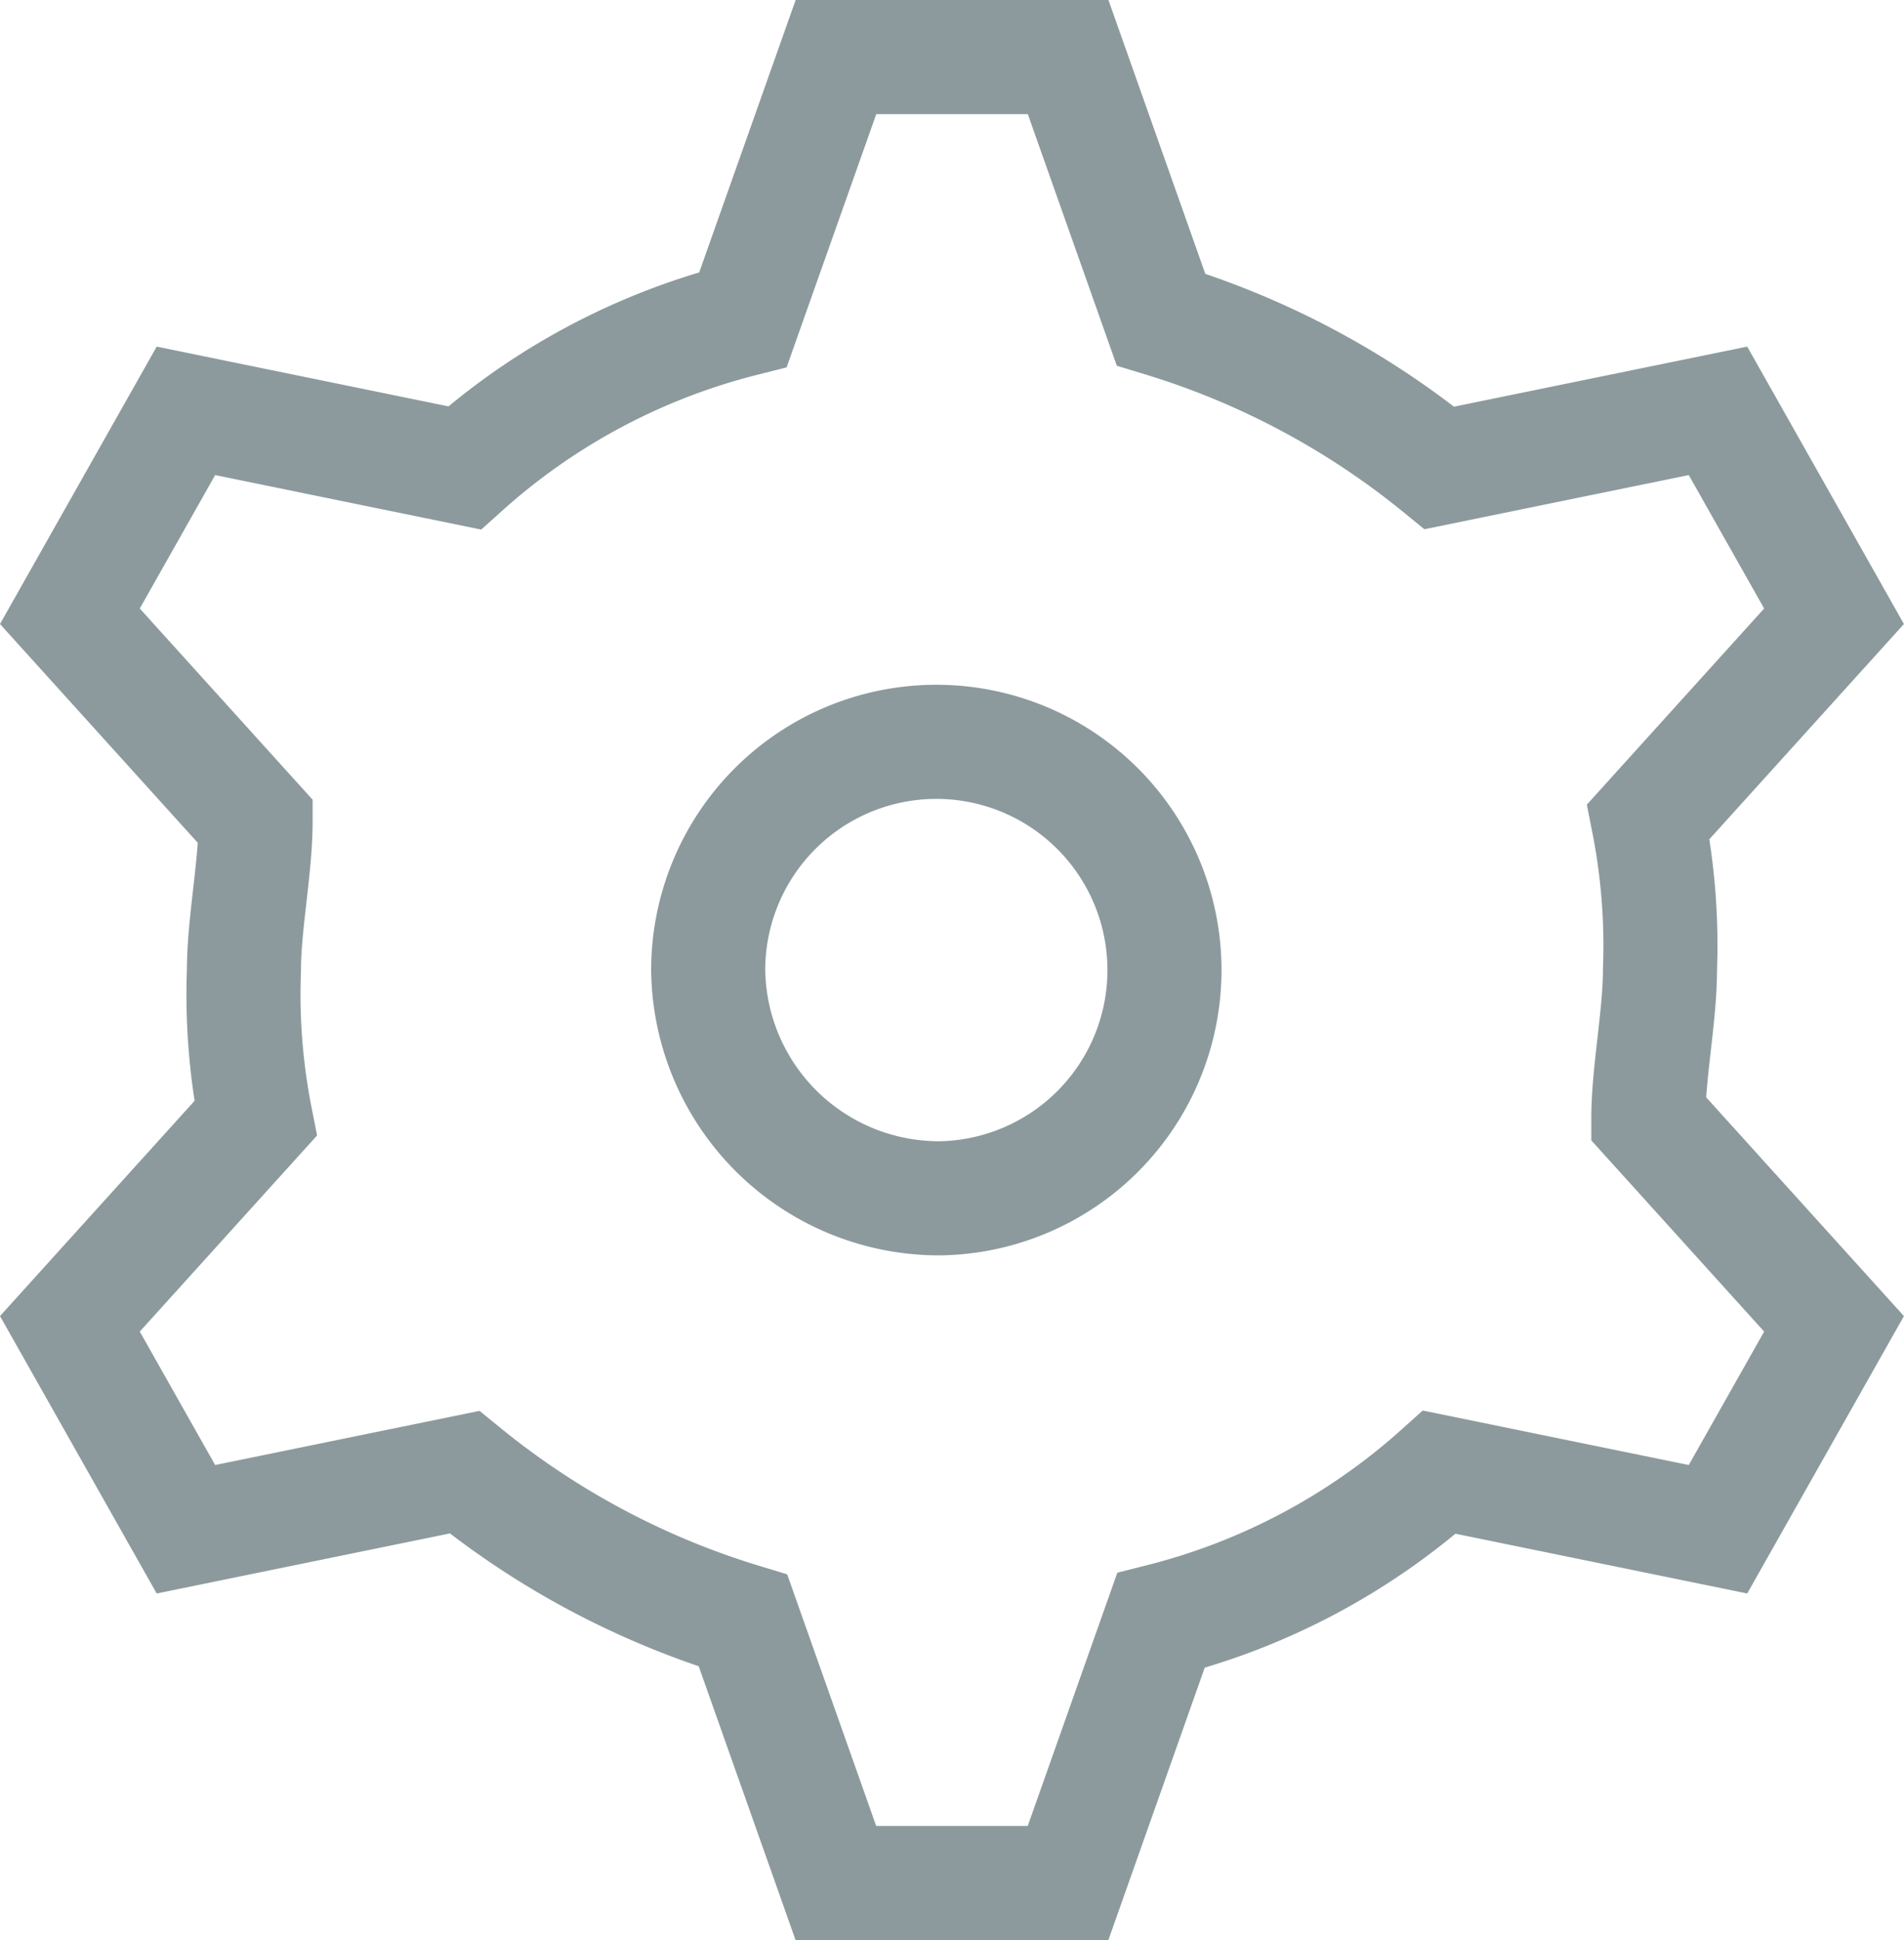<svg xmlns="http://www.w3.org/2000/svg" width="25.038" height="25.5" viewBox="0 0 25.038 25.5">
  <g id="settings_deactive_state" data-name="settings deactive state" transform="translate(0.919 0.75)">
    <g id="Group_1751" data-name="Group 1751">
      <rect id="Rectangle_193" data-name="Rectangle 193" width="24" height="24" fill="none"/>
      <path id="Path_104" data-name="Path 104" d="M271.447,15a3,3,0,1,0-3.053-3A3.036,3.036,0,0,0,271.447,15Zm-6.258-9.6a8.655,8.655,0,0,1,3.663-1.95L270.074,0h3.053l1.221,3.45A10.718,10.718,0,0,1,278.01,5.4l3.663-.75,1.526,2.7-2.442,2.7A8.408,8.408,0,0,1,280.91,12c0,.6-.153,1.35-.153,1.95l2.442,2.7-1.526,2.7-3.663-.75a8.655,8.655,0,0,1-3.663,1.95L273.126,24h-3.053l-1.221-3.45a10.718,10.718,0,0,1-3.663-1.95l-3.663.75L260,16.65l2.442-2.7a8.408,8.408,0,0,1-.153-1.95c0-.6.153-1.35.153-1.95L260,7.35l1.526-2.7Z" transform="translate(-260)" fill="none" stroke="#8c9a9d" stroke-width="1.5" fill-rule="evenodd"/>
    </g>
  </g>
</svg>
